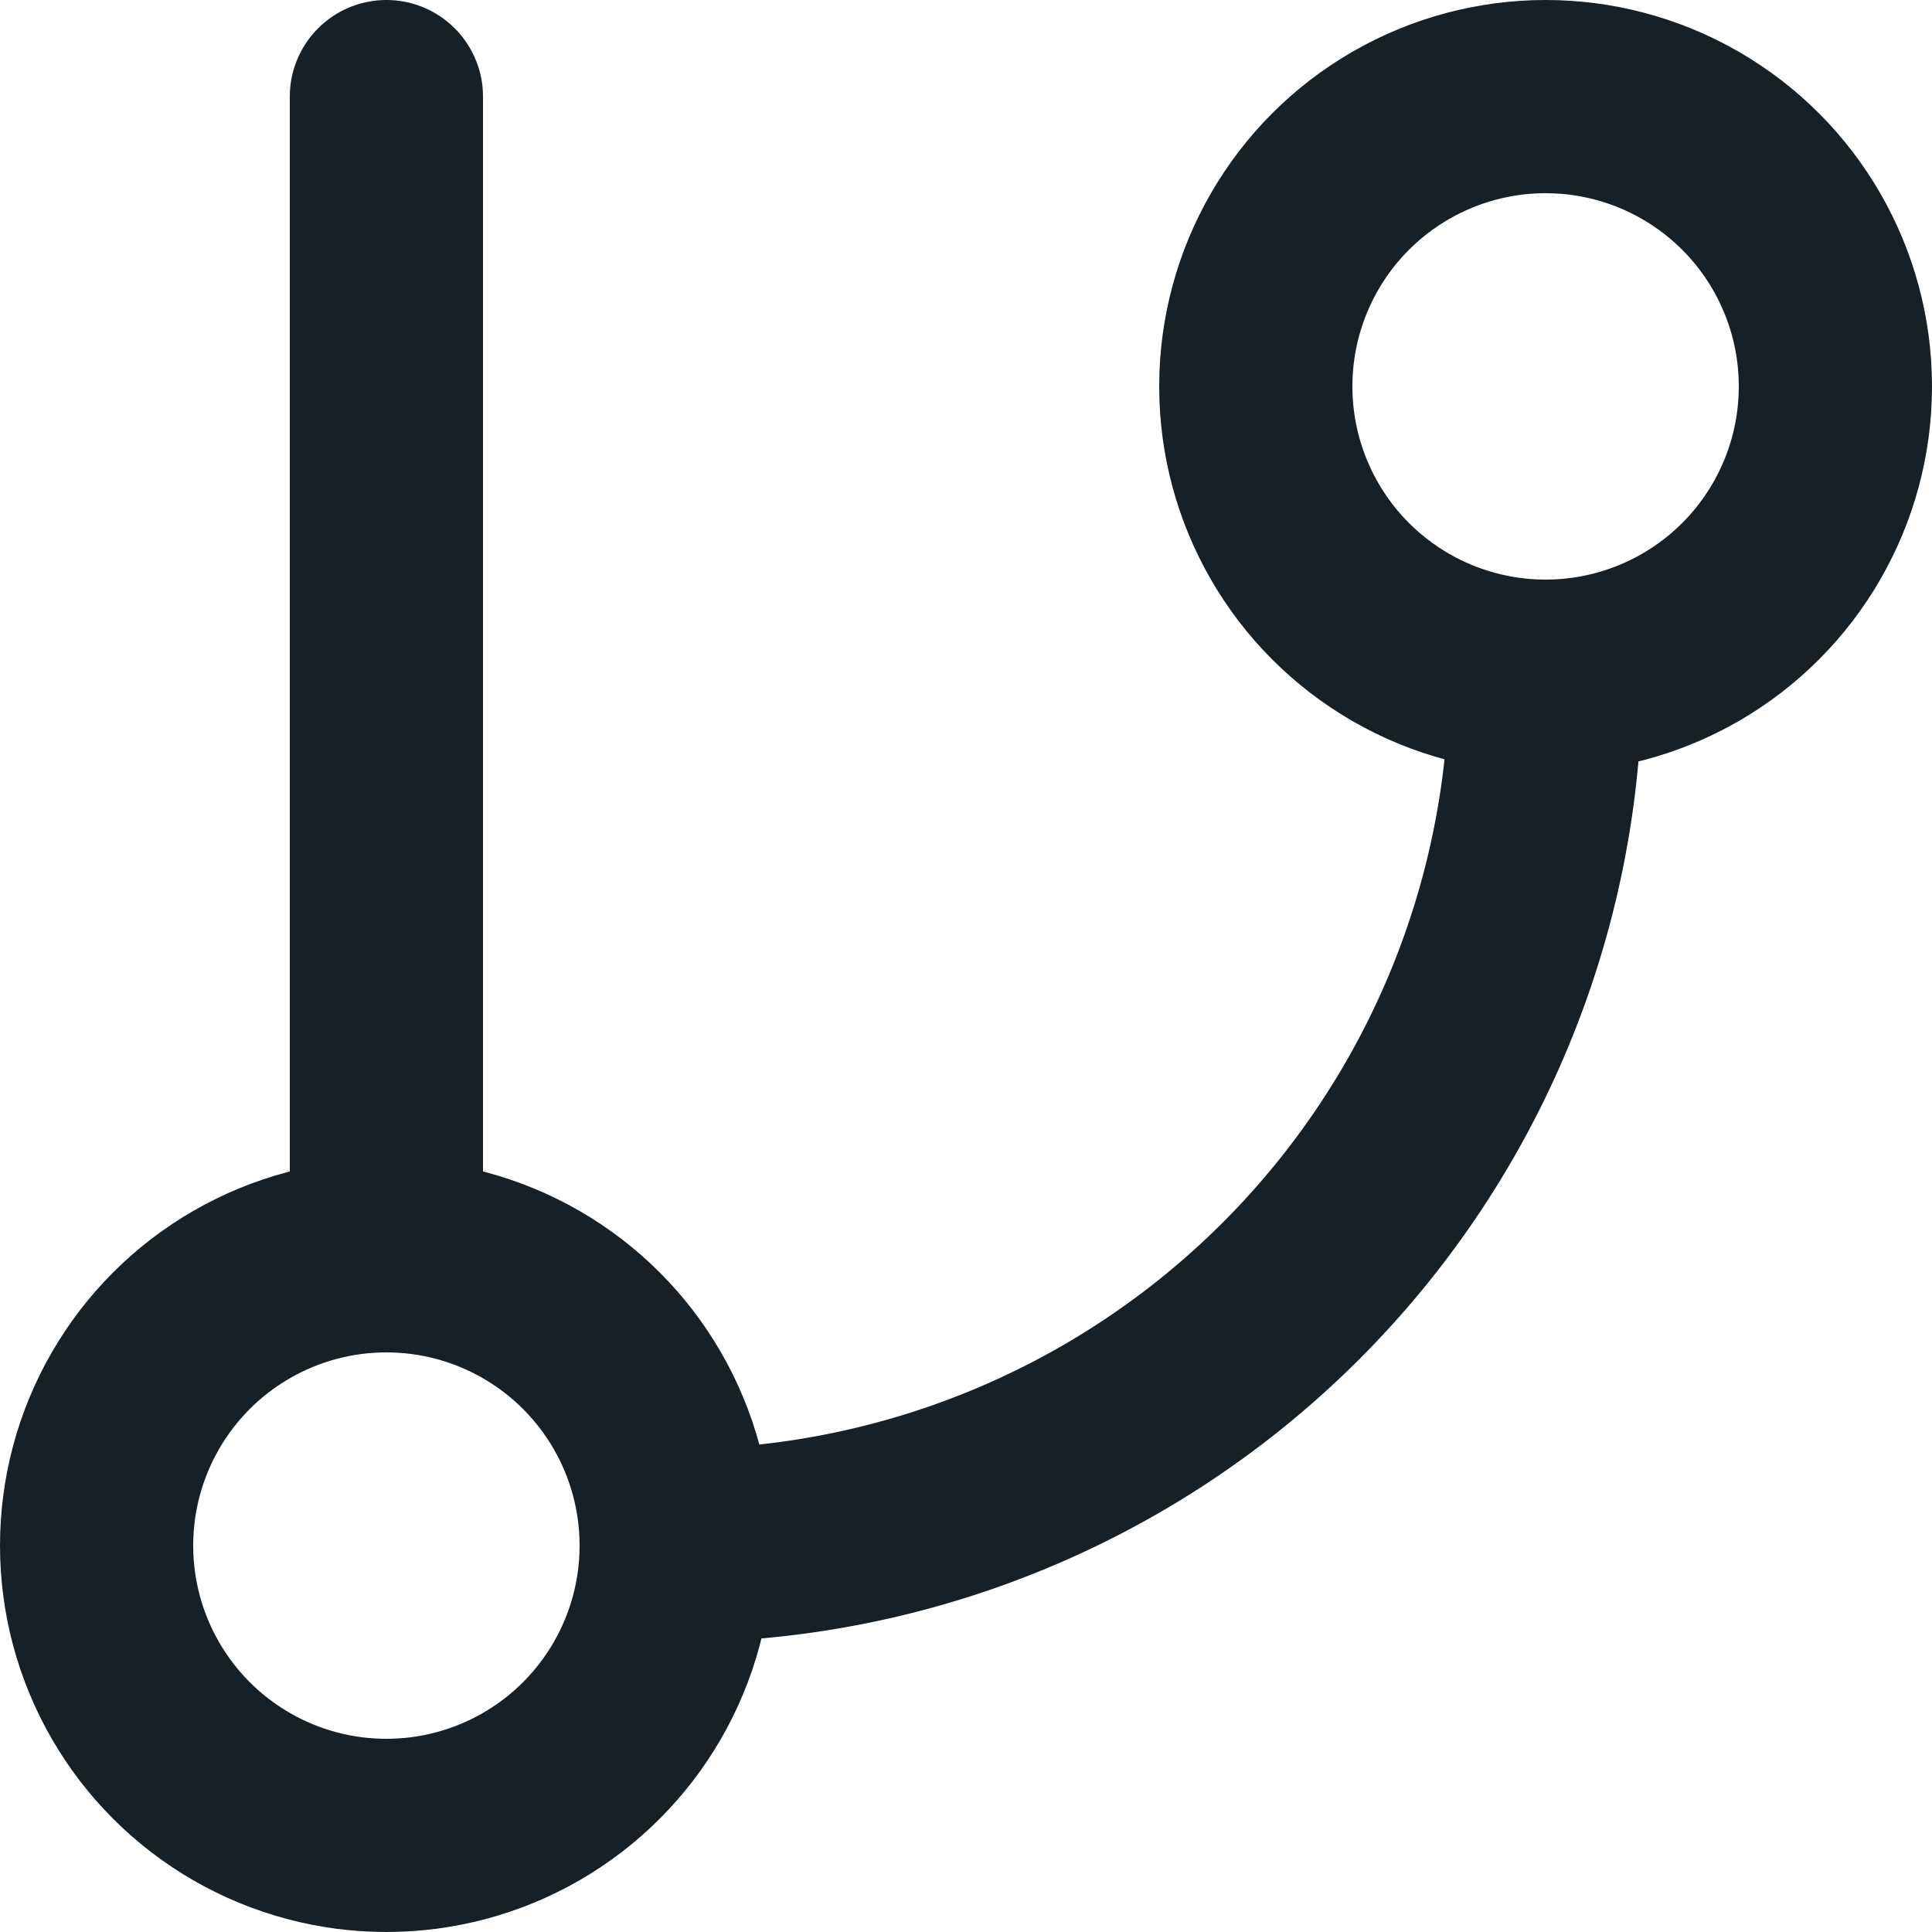 <svg xmlns="http://www.w3.org/2000/svg" width="20" height="20" viewBox="0 0 20 20">
  <g id="git-branch" transform="translate(-2 -2)">
    <line id="Line_460" data-name="Line 460" y2="12" transform="translate(6 3)" fill="none" stroke="#172026" stroke-linecap="round" stroke-linejoin="round" stroke-width="2"/>
    <circle id="Ellipse_118" data-name="Ellipse 118" cx="3" cy="3" r="3" transform="translate(15 3)" fill="none" stroke="#172026" stroke-linecap="round" stroke-linejoin="round" stroke-width="2"/>
    <circle id="Ellipse_119" data-name="Ellipse 119" cx="3" cy="3" r="3" transform="translate(3 15)" fill="none" stroke="#172026" stroke-linecap="round" stroke-linejoin="round" stroke-width="2"/>
    <path id="Path_37999" data-name="Path 37999" d="M18,9a9,9,0,0,1-9,9" fill="none" stroke="#172026" stroke-linecap="round" stroke-linejoin="round" stroke-width="2"/>
  </g>
</svg>
